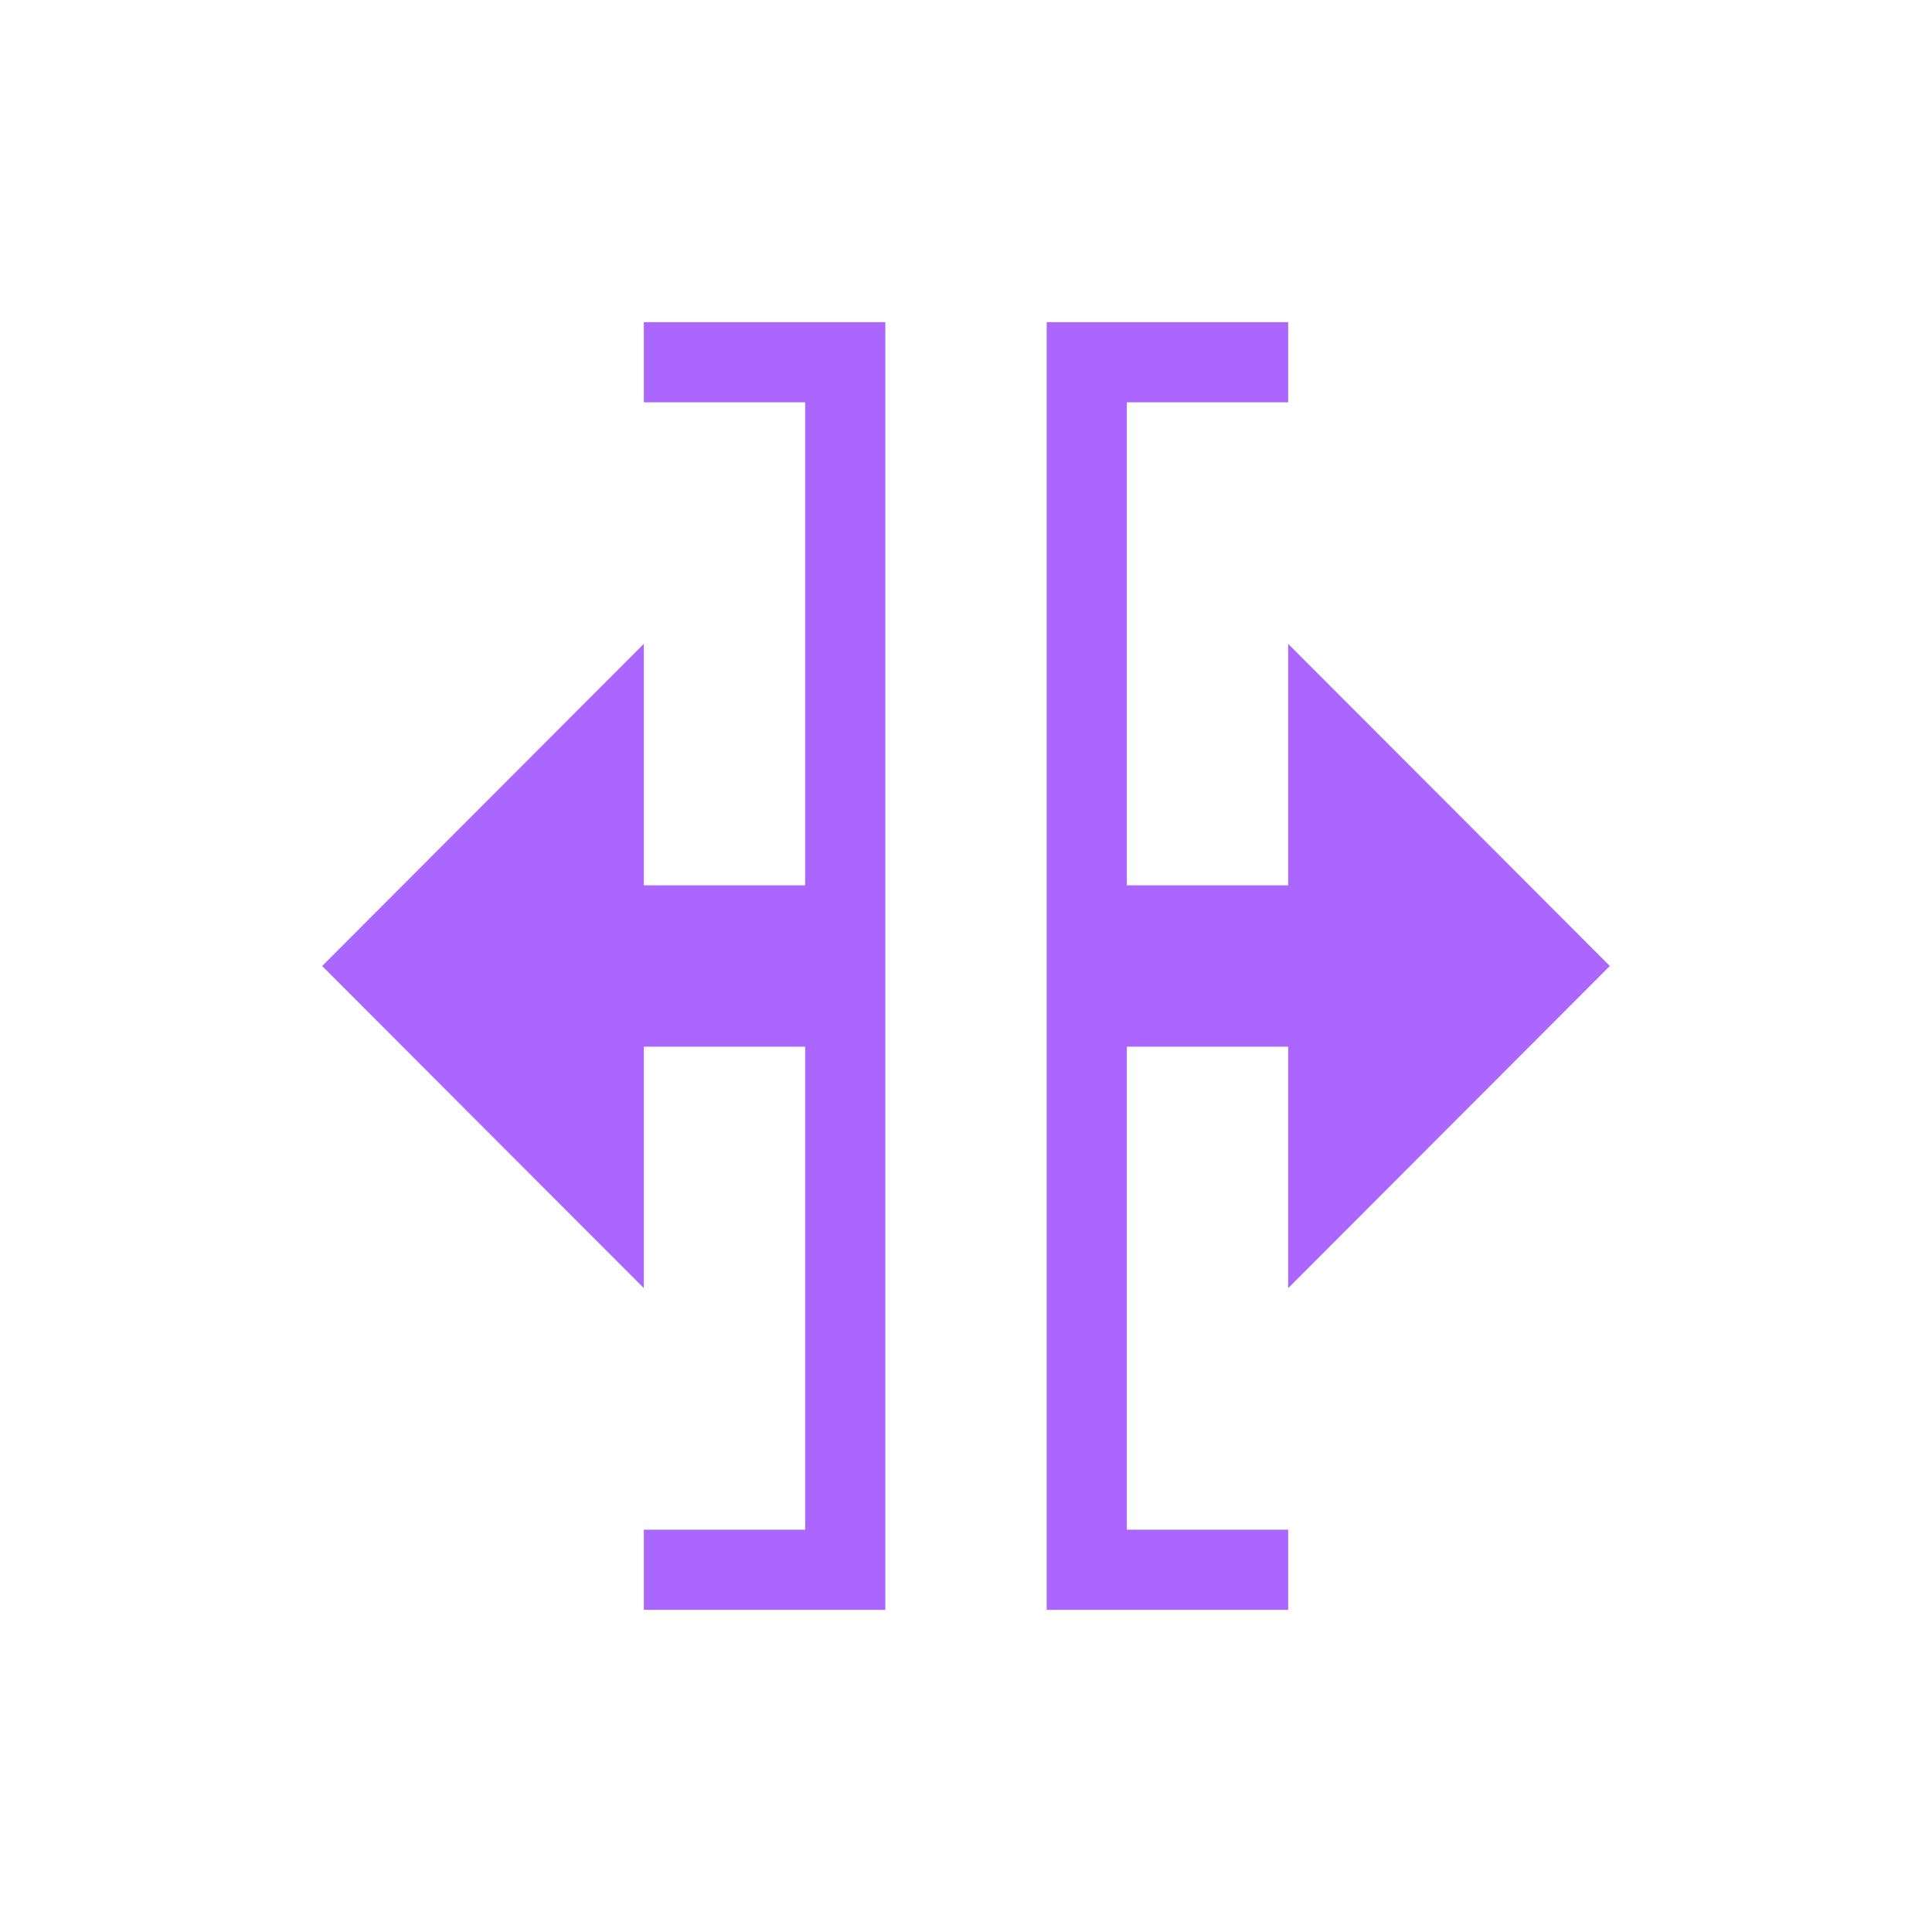 <svg xmlns="http://www.w3.org/2000/svg" xmlns:xlink="http://www.w3.org/1999/xlink" width="16" height="16" viewBox="0 0 16 16" version="1.1">
<g id="surface1">
<path style=" stroke:none;fill-rule:nonzero;fill:rgb(67.059%,40%,100%);fill-opacity:1;" d="M 5.332 2.668 L 5.332 3.332 L 6.668 3.332 L 6.668 7.332 L 5.332 7.332 L 5.332 5.332 L 2.668 8 L 5.332 10.668 L 5.332 8.668 L 6.668 8.668 L 6.668 12.668 L 5.332 12.668 L 5.332 13.332 L 7.332 13.332 L 7.332 2.668 Z M 8.668 2.668 L 8.668 13.332 L 10.668 13.332 L 10.668 12.668 L 9.332 12.668 L 9.332 8.668 L 10.668 8.668 L 10.668 10.668 L 13.332 8 L 10.668 5.332 L 10.668 7.332 L 9.332 7.332 L 9.332 3.332 L 10.668 3.332 L 10.668 2.668 Z M 8.668 2.668 "/>
</g>
</svg>
